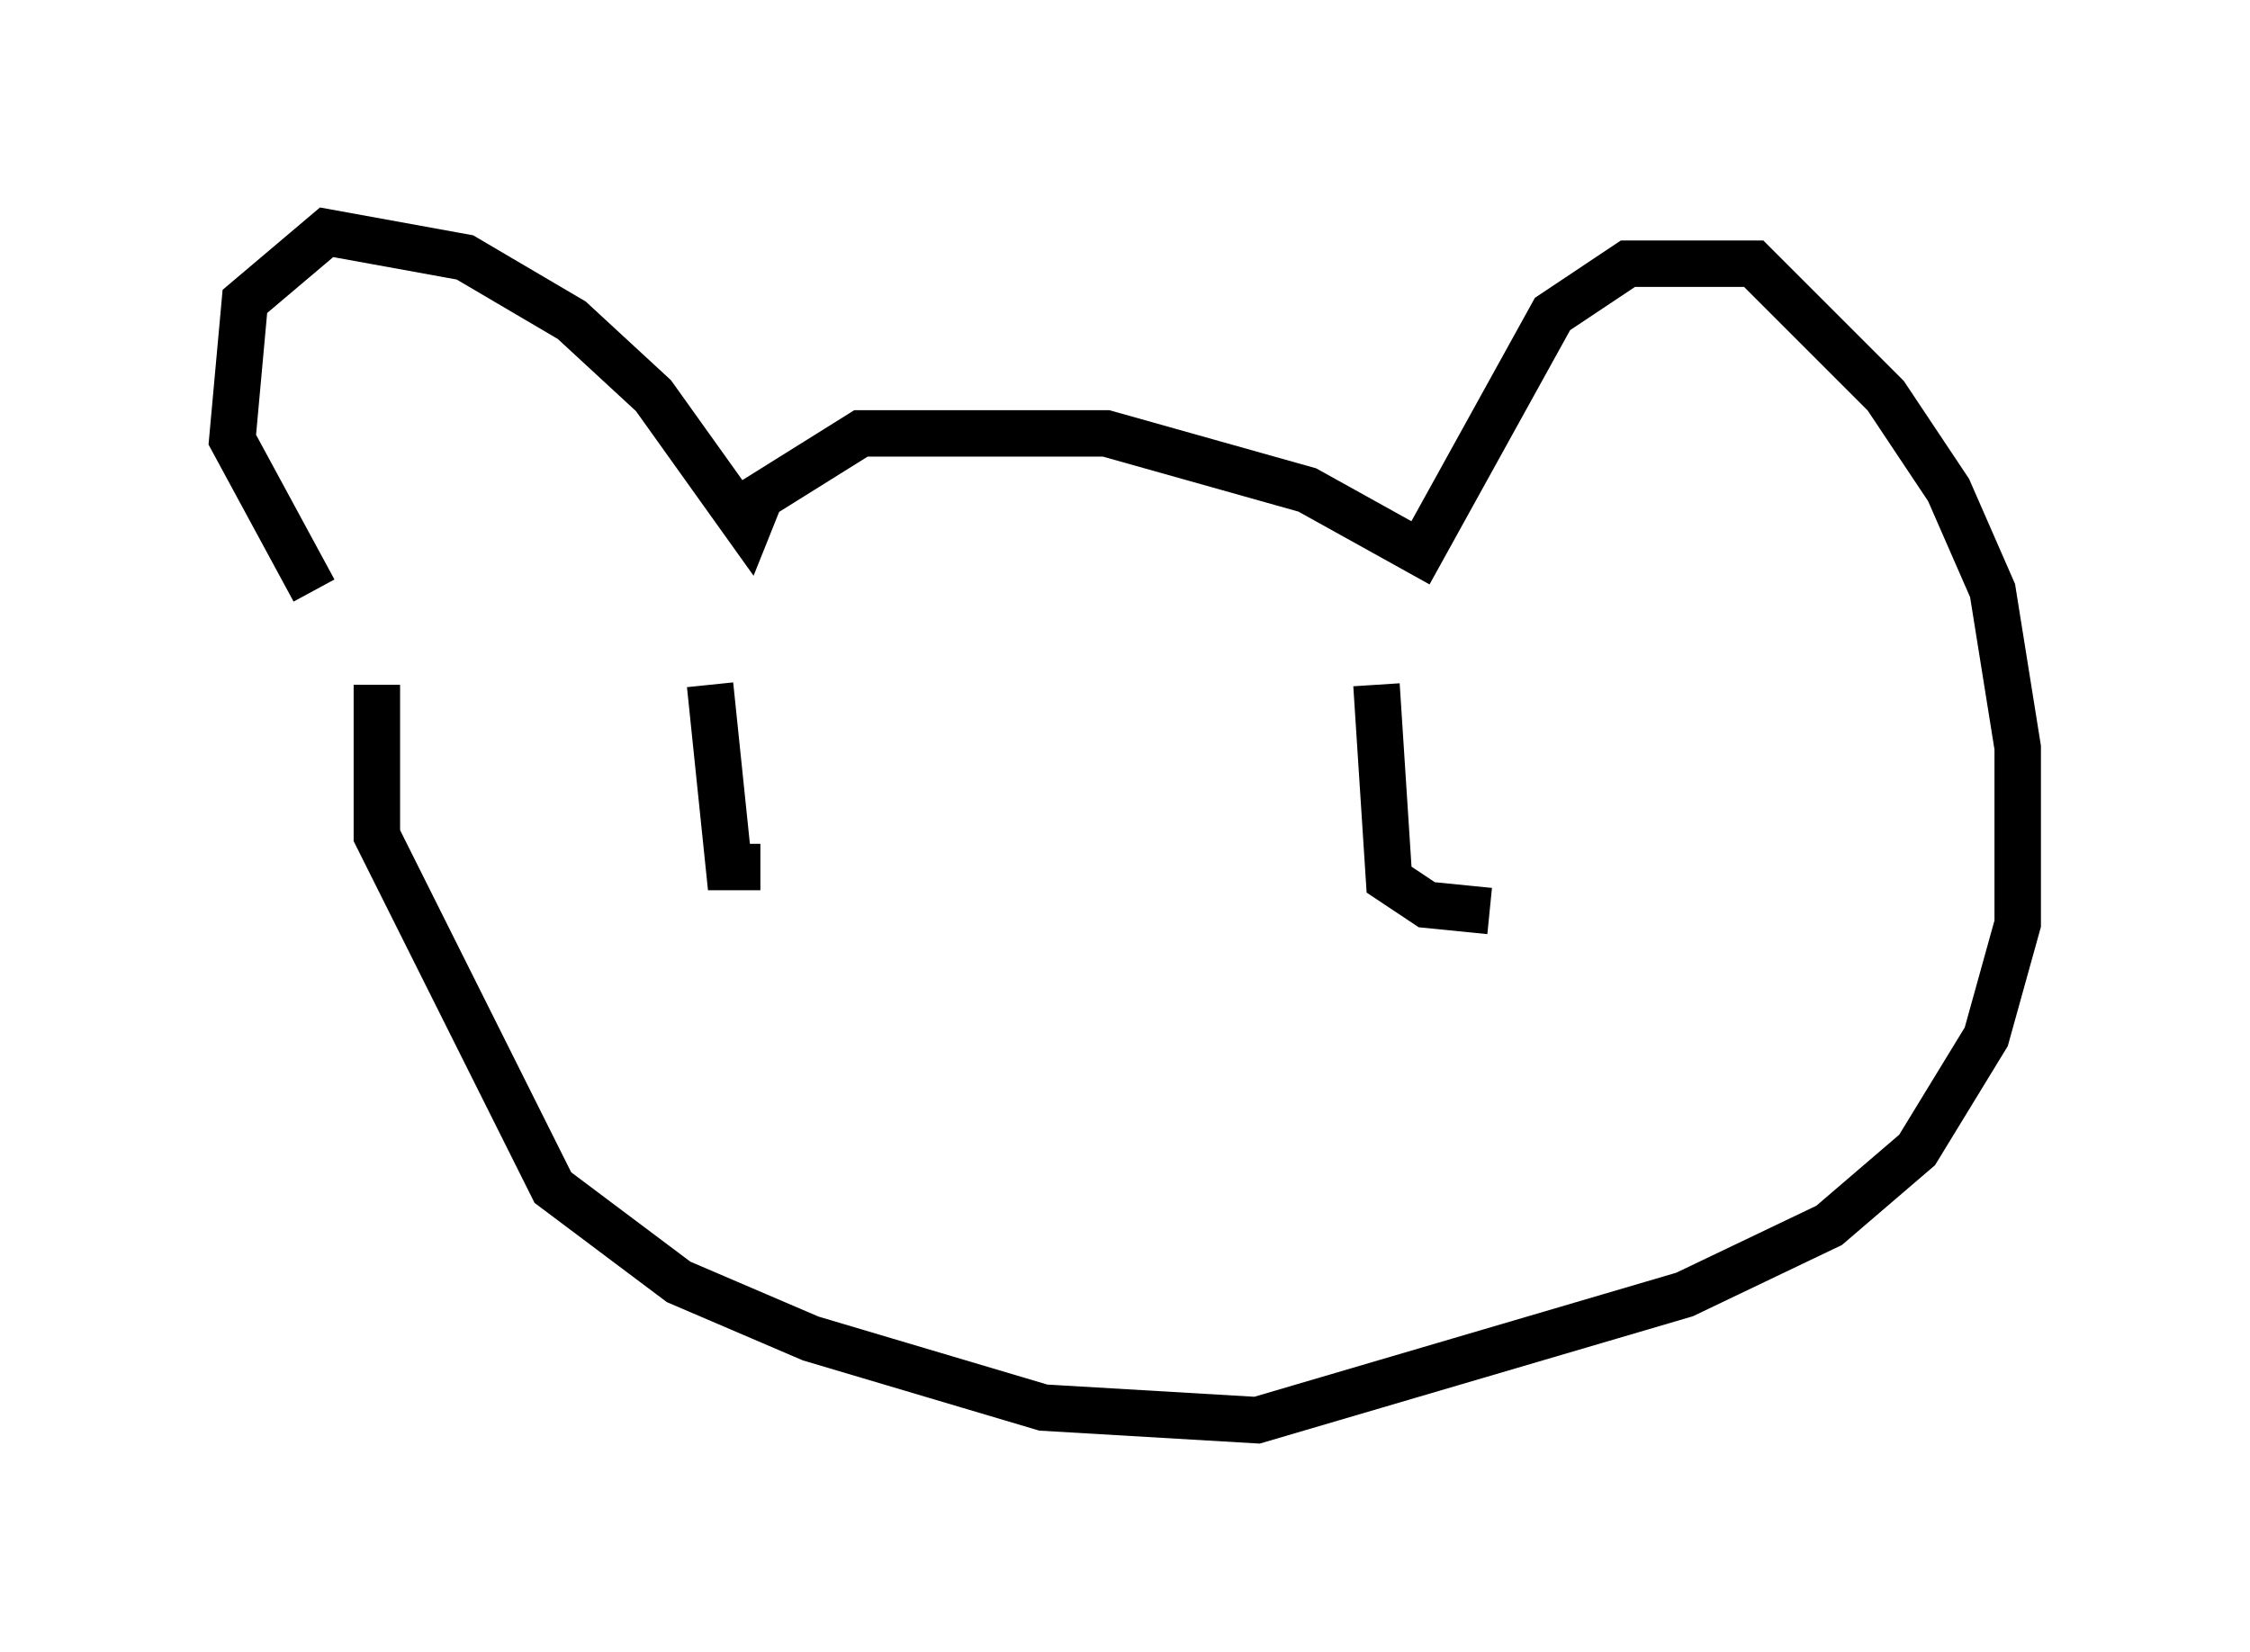 <?xml version="1.0" encoding="utf-8" ?>
<svg baseProfile="full" height="35.575" version="1.1" width="48.43" xmlns="http://www.w3.org/2000/svg" xmlns:ev="http://www.w3.org/2001/xml-events" xmlns:xlink="http://www.w3.org/1999/xlink"><defs /><rect fill="white" height="35.575" width="48.43" x="0" y="0" /><path d="M9.059, 14.202 m-2.3, -1.488 l-1.759, -3.248 0.271, -2.977 l1.759, -1.488 2.977, 0.541 l2.3, 1.353 1.759, 1.624 l2.03, 2.842 0.271, -0.677 l2.165, -1.353 5.277, 0.0 l4.33, 1.218 2.436, 1.353 l2.842, -5.142 1.624, -1.083 l2.706, 0.0 2.842, 2.842 l1.353, 2.03 0.947, 2.165 l0.541, 3.383 0.0, 3.789 l-0.677, 2.436 -1.488, 2.436 l-1.894, 1.624 -3.112, 1.488 l-9.202, 2.706 -4.601, -0.271 l-5.007, -1.488 -2.842, -1.218 l-2.706, -2.03 -3.789, -7.578 l0.0, -3.248 m7.172, 0.0 l0.406, 3.924 0.677, 0.0 m13.261, -3.924 l0.271, 4.195 0.812, 0.541 l1.353, 0.135 " fill="none" stroke="black" stroke-width="1" /></svg>